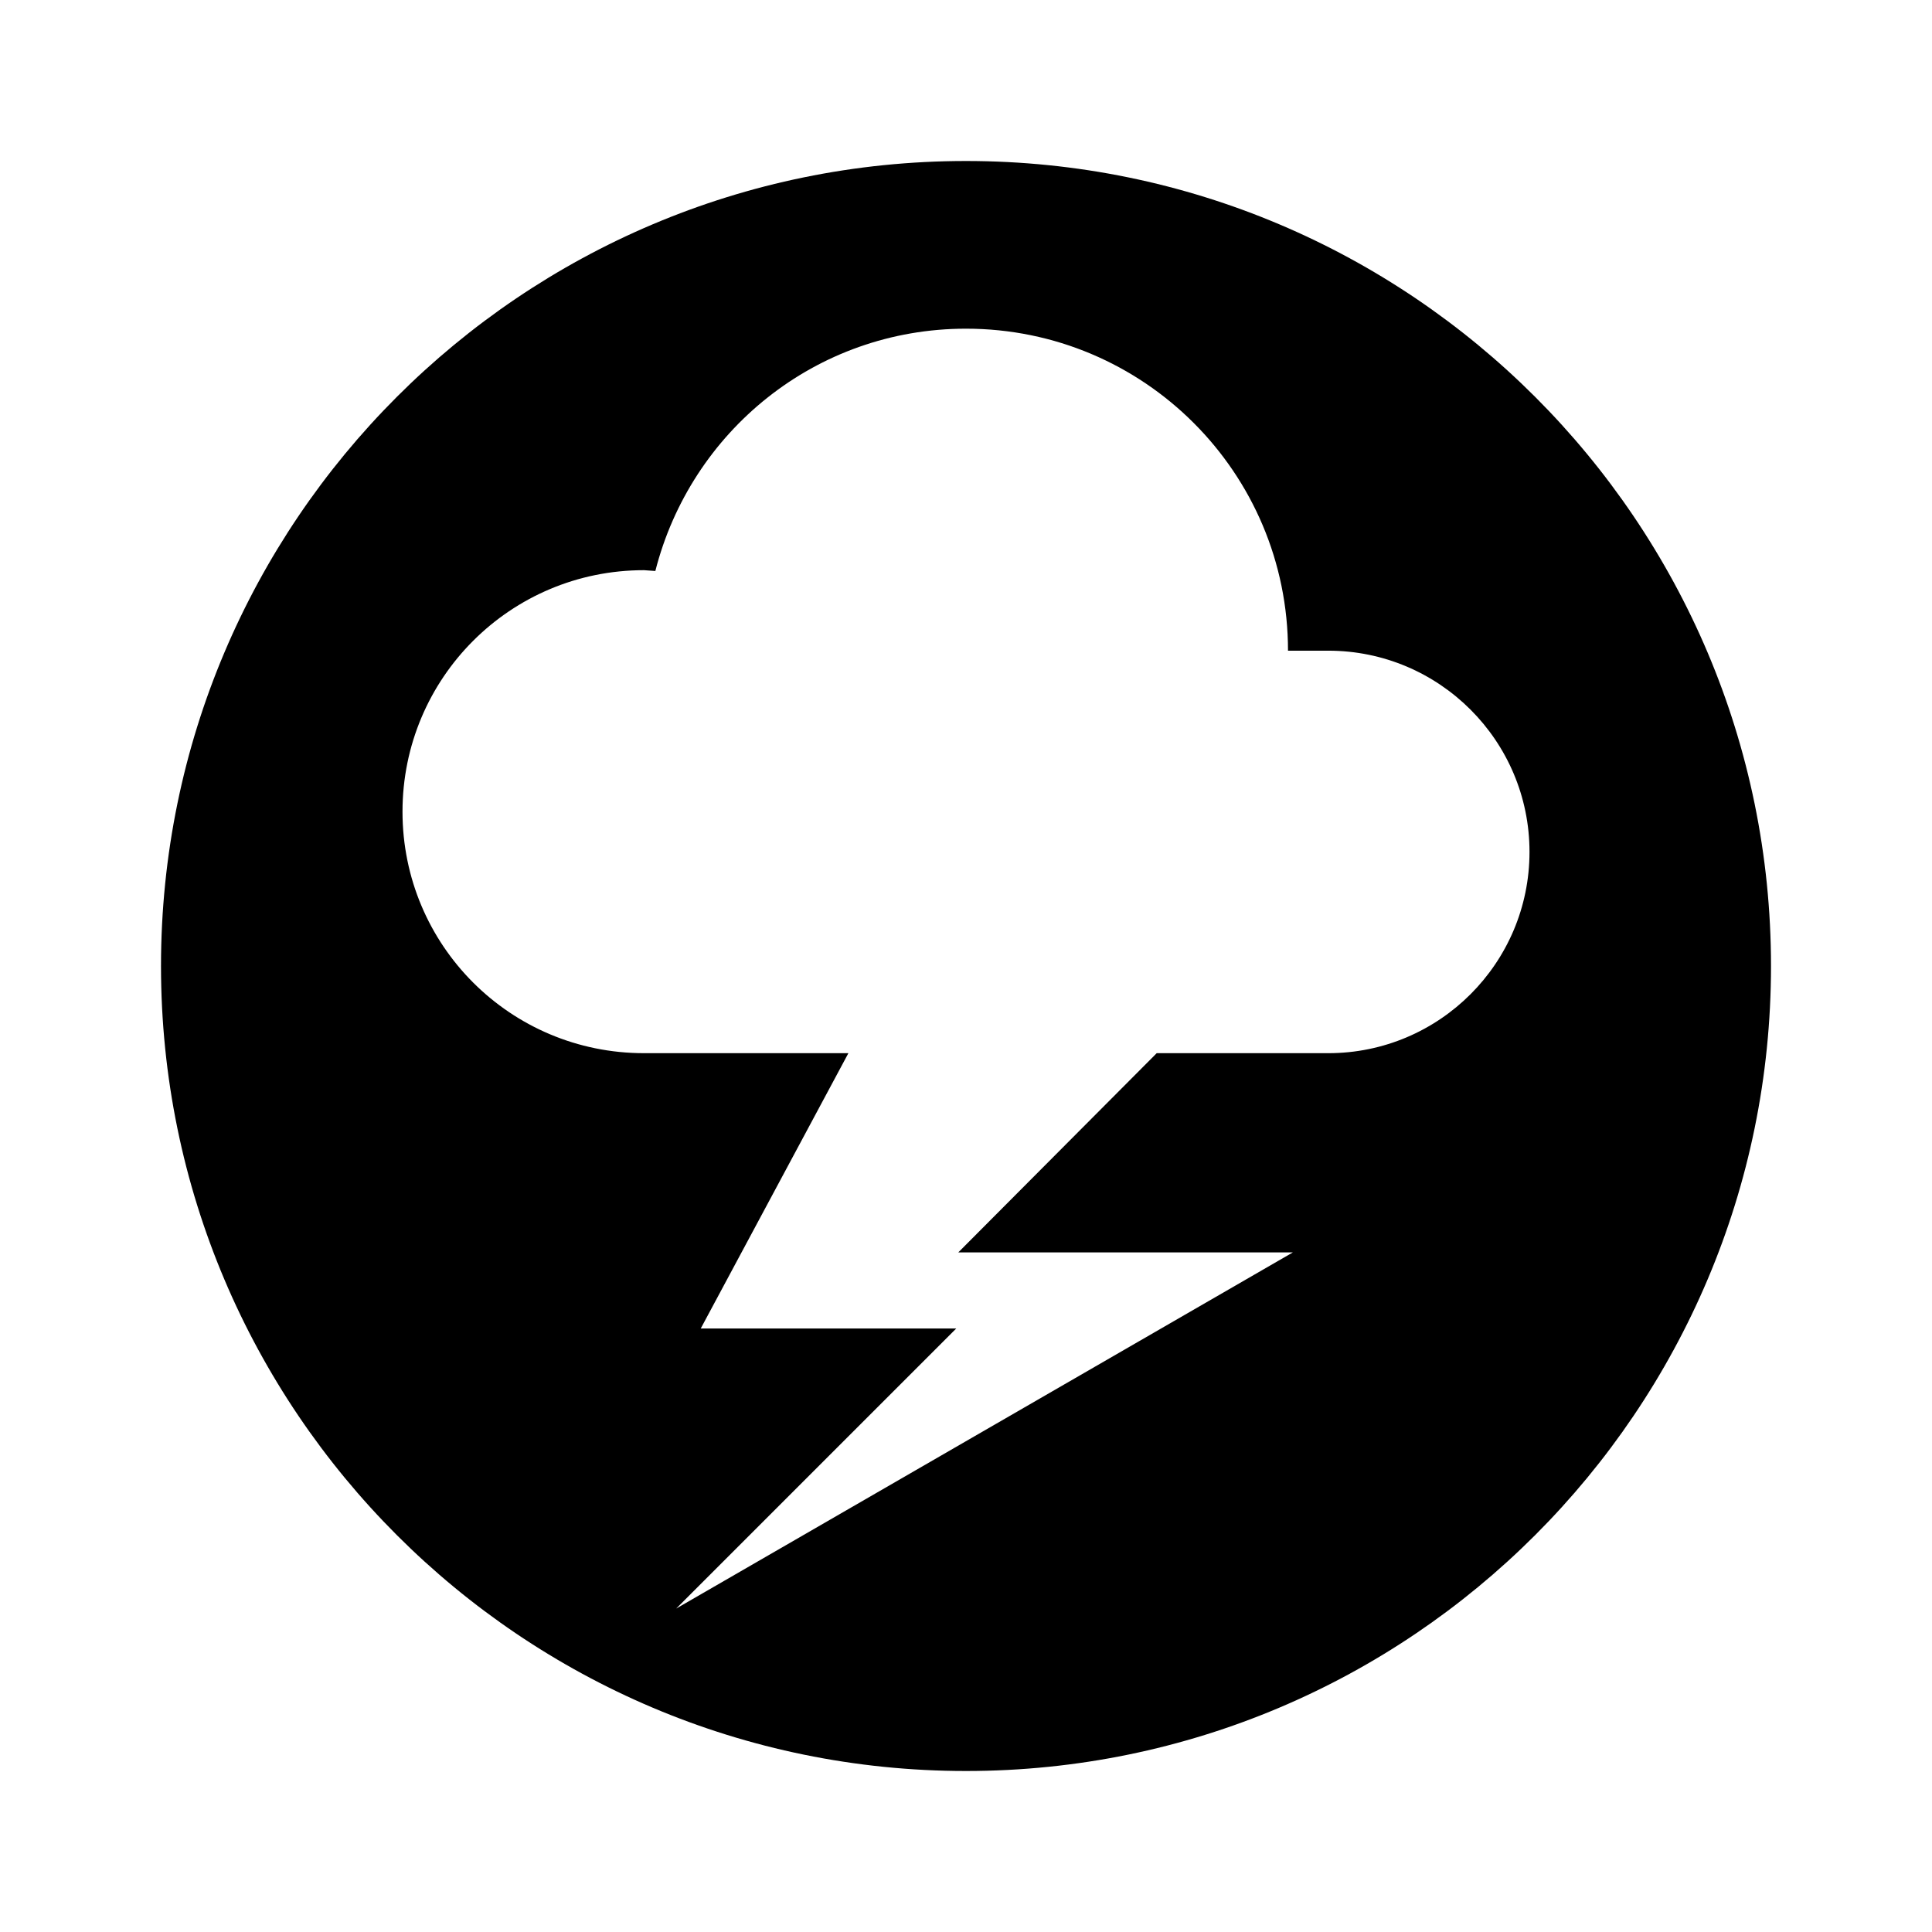 <?xml version="1.0" encoding="UTF-8" standalone="no"?>
<svg
   id="svg6"
   version="1.1"
   viewBox="0 0 24 24"
   height="24"
   width="24"
   sodipodi:docname="icon-black.svg"
   inkscape:version="1.1 (c68e22c387, 2021-05-23)"
   xmlns:inkscape="http://www.inkscape.org/namespaces/inkscape"
   xmlns:sodipodi="http://sodipodi.sourceforge.net/DTD/sodipodi-0.dtd"
   xmlns="http://www.w3.org/2000/svg"
   xmlns:svg="http://www.w3.org/2000/svg"
   xmlns:rdf="http://www.w3.org/1999/02/22-rdf-syntax-ns#"
   xmlns:cc="http://creativecommons.org/ns#"
   xmlns:dc="http://purl.org/dc/elements/1.1/">
  <sodipodi:namedview
     id="namedview21"
     pagecolor="#505050"
     bordercolor="#eeeeee"
     borderopacity="1"
     inkscape:pageshadow="0"
     inkscape:pageopacity="0"
     inkscape:pagecheckerboard="0"
     showgrid="false"
     inkscape:zoom="44.282562"
     inkscape:cx="17.546052"
     inkscape:cy="8.8871466"
     inkscape:window-width="3200"
     inkscape:window-height="1721"
     inkscape:window-x="2391"
     inkscape:window-y="-9"
     inkscape:window-maximized="1"
     inkscape:current-layer="svg6" />
  <defs
     id="defs10">
    <linearGradient
       id="linearGradient21091"
       inkscape:swatch="solid">
      <stop
         style="stop-color:#ffff00;stop-opacity:1;"
         offset="0"
         id="stop21089" />
    </linearGradient>
  </defs>
  <path
     id="path2"
     fill="none"
     d="M0 0h24v24H0z" />
  <path
     id="path4"
     d="M 12,2 C 6.48,2 2,6.48 2,12 2,17.52 6.48,22 12,22 17.52,22 22,17.52 22,12 22,6.48 17.52,2 12,2 Z m 0,2.083 c 2.21,0 4,1.79 4,4 h 0.5 c 1.38,0 2.5,1.12 2.5,2.5 0,1.38 -1.12,2.5 -2.5,2.5 h -2.131 l -2.465,2.475 h 4.156 L 8.4,19.982 11.879,16.503 H 8.705 L 10.539,13.083 H 8 c -1.66,0 -3,-1.34 -3,-3 C 5,8.423 6.34,7.083 8,7.083 l 0.141,0.01 C 8.581,5.363 10.13,4.083 12,4.083 Z"
     sodipodi:nodetypes="sssssscssscccccccssccs" />
</svg>

